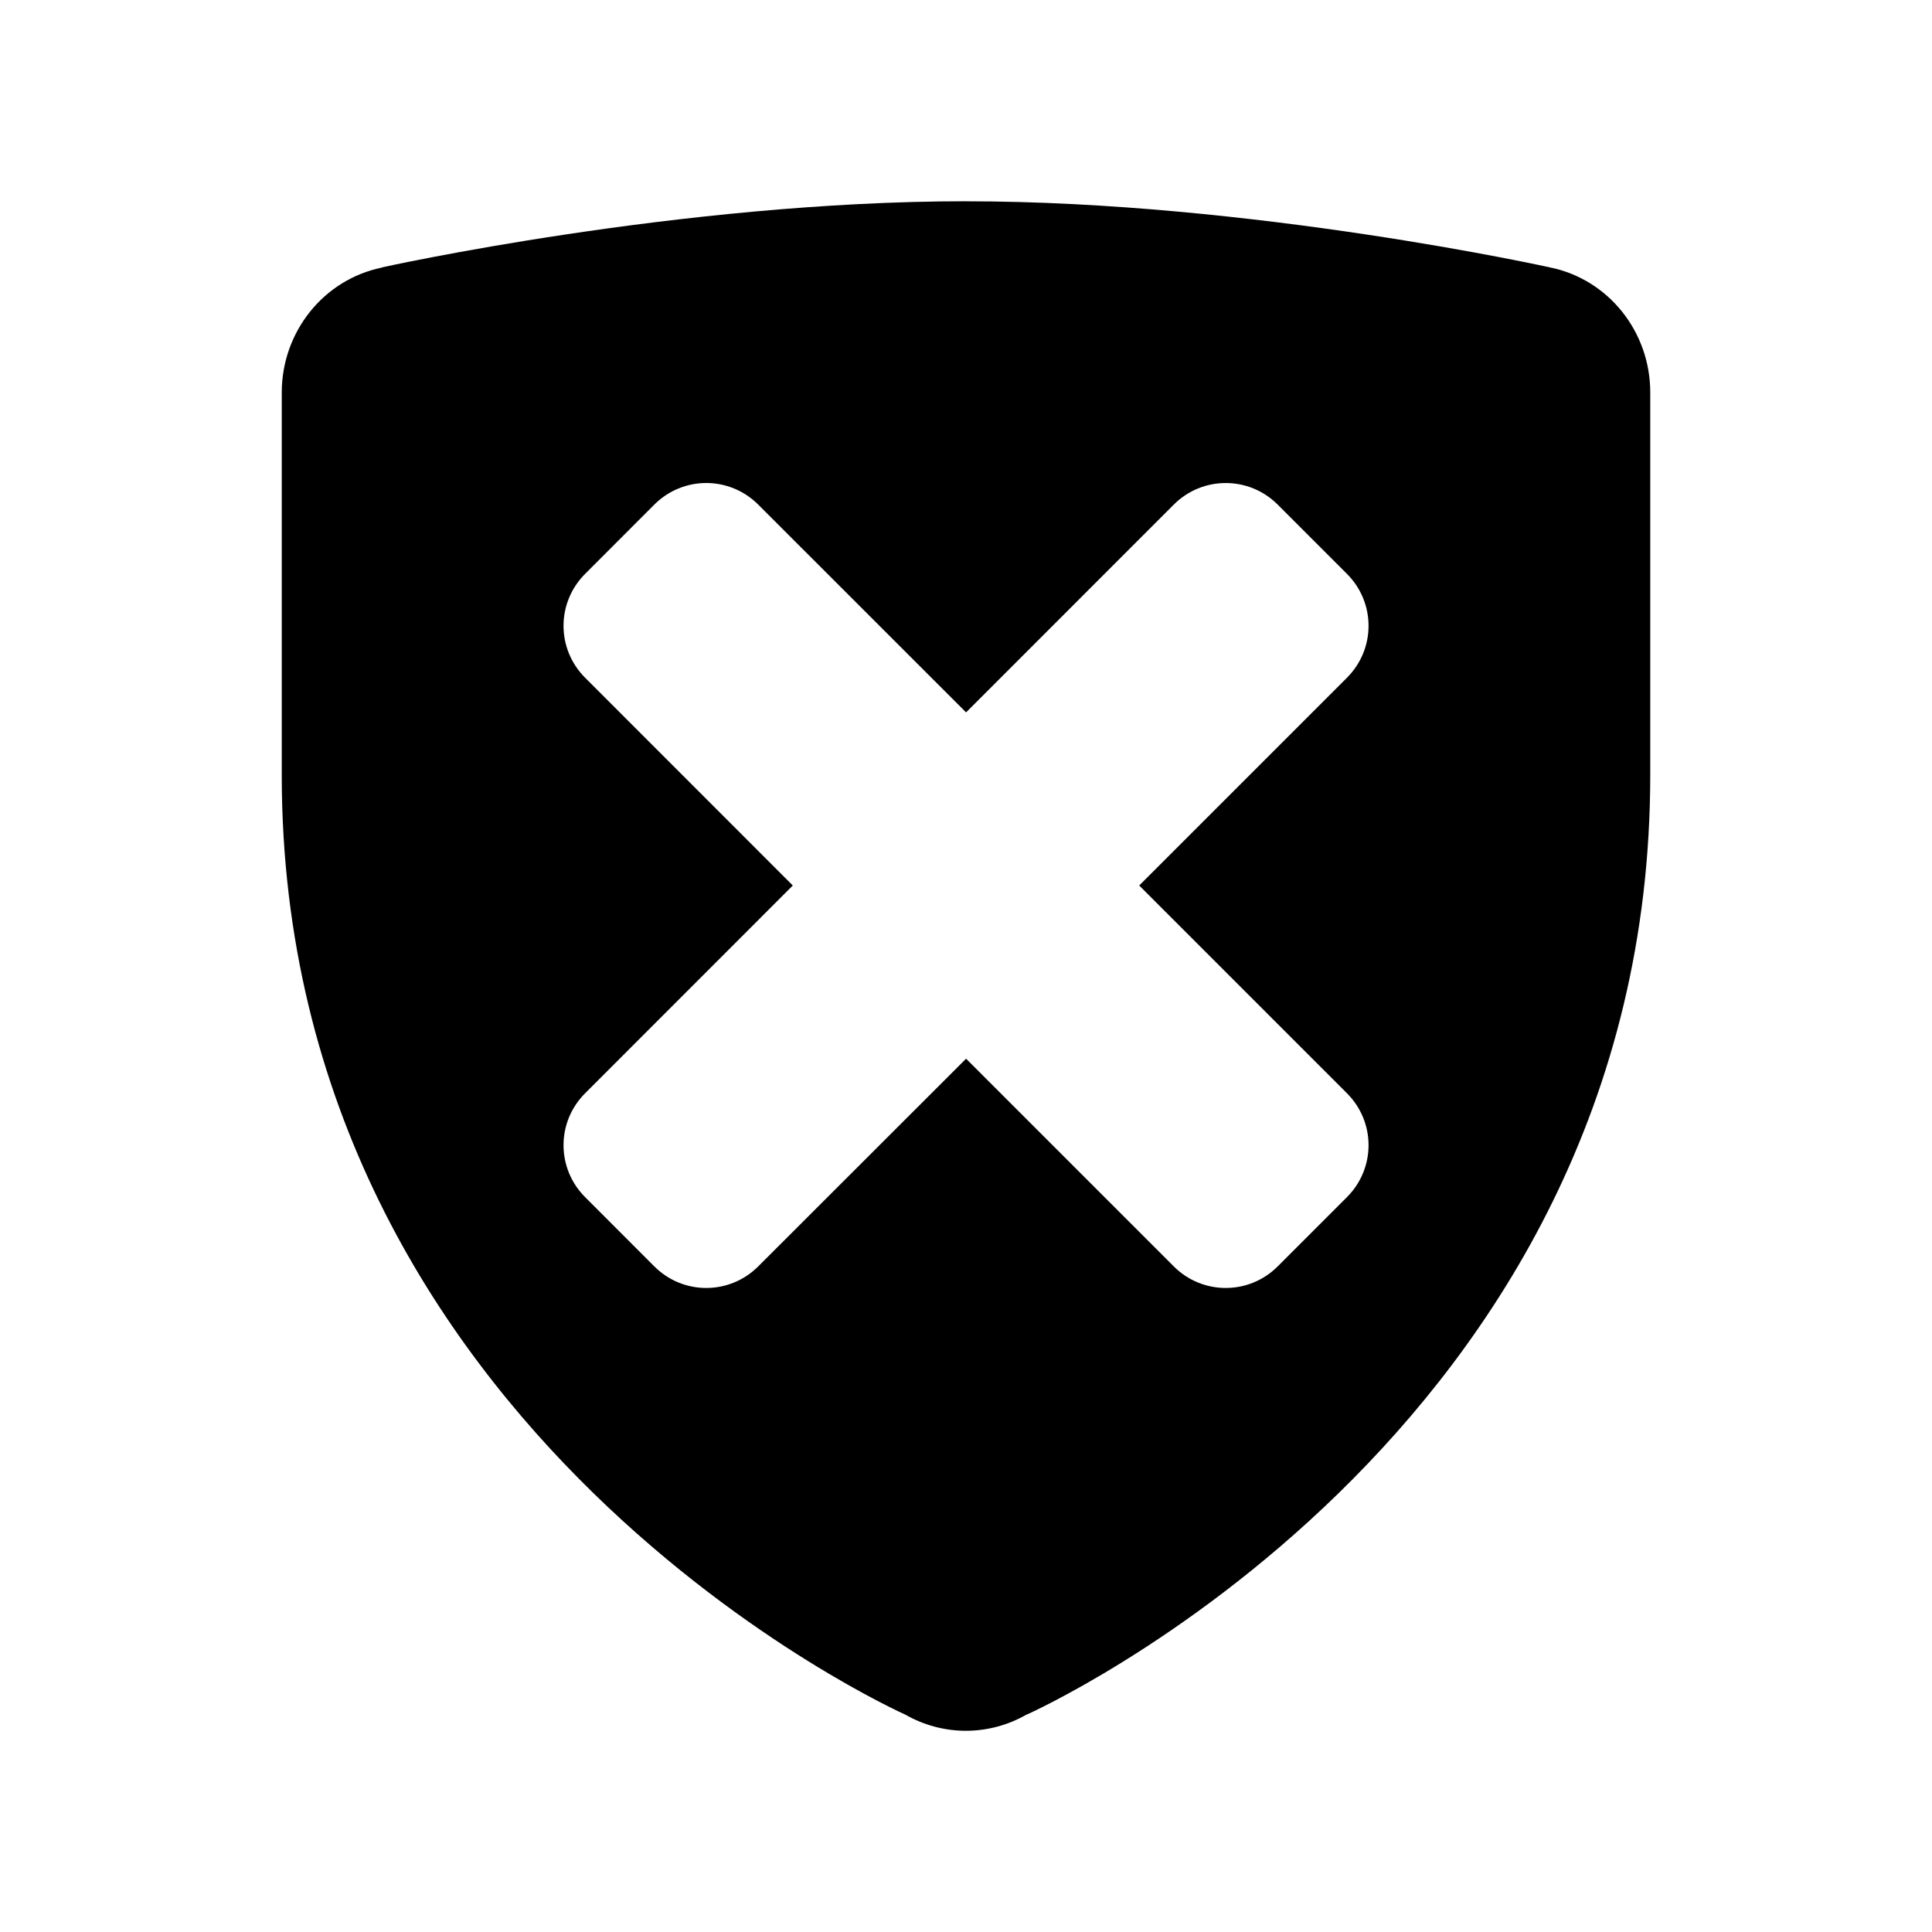 <?xml version="1.0" encoding="UTF-8" standalone="no"?>
<svg xmlns:rdf="http://www.w3.org/1999/02/22-rdf-syntax-ns#" xmlns="http://www.w3.org/2000/svg" xml:space="preserve" height="48" viewBox="0 0 48 48" width="48" version="1.1" xmlns:cc="http://creativecommons.org/ns#" xmlns:dc="http://purl.org/dc/elements/1.1/" enable-background="new 0 0 128 128"><path style="fill:#000000" d="m24 5c-7.112 0-14.51 1.643-14.51 1.643l-0.006 0.006c-1.442 0.296-2.482 1.593-2.484 3.102v9.5c0 16.464 15.488 23.346 15.488 23.346 0.462 0.265 0.982 0.404 1.512 0.404 0.528-0.001 1.046-0.14 1.506-0.404h0.006c0.002 0 15.488-6.882 15.488-23.346v-9.5c0.001-1.512-1.042-2.813-2.49-3.107 0 0-7.398-1.643-14.51-1.643zm-6.453 7c0.467 0 0.934 0.18 1.291 0.537l5.164 5.162 5.16-5.162c0.715-0.715 1.867-0.715 2.582 0l1.721 1.721c0.715 0.715 0.715 1.865 0 2.58l-5.162 5.162 5.162 5.162c0.715 0.715 0.715 1.865 0 2.58l-1.721 1.721c-0.715 0.715-1.867 0.715-2.582 0l-5.16-5.16-5.164 5.16c-0.715 0.715-1.867 0.715-2.582 0l-1.719-1.721c-0.715-0.715-0.715-1.865 0-2.58l5.16-5.162-5.16-5.162c-0.715-0.715-0.715-1.865 0-2.58l1.719-1.721c0.357-0.357 0.824-0.537 1.291-0.537z"/></svg>
